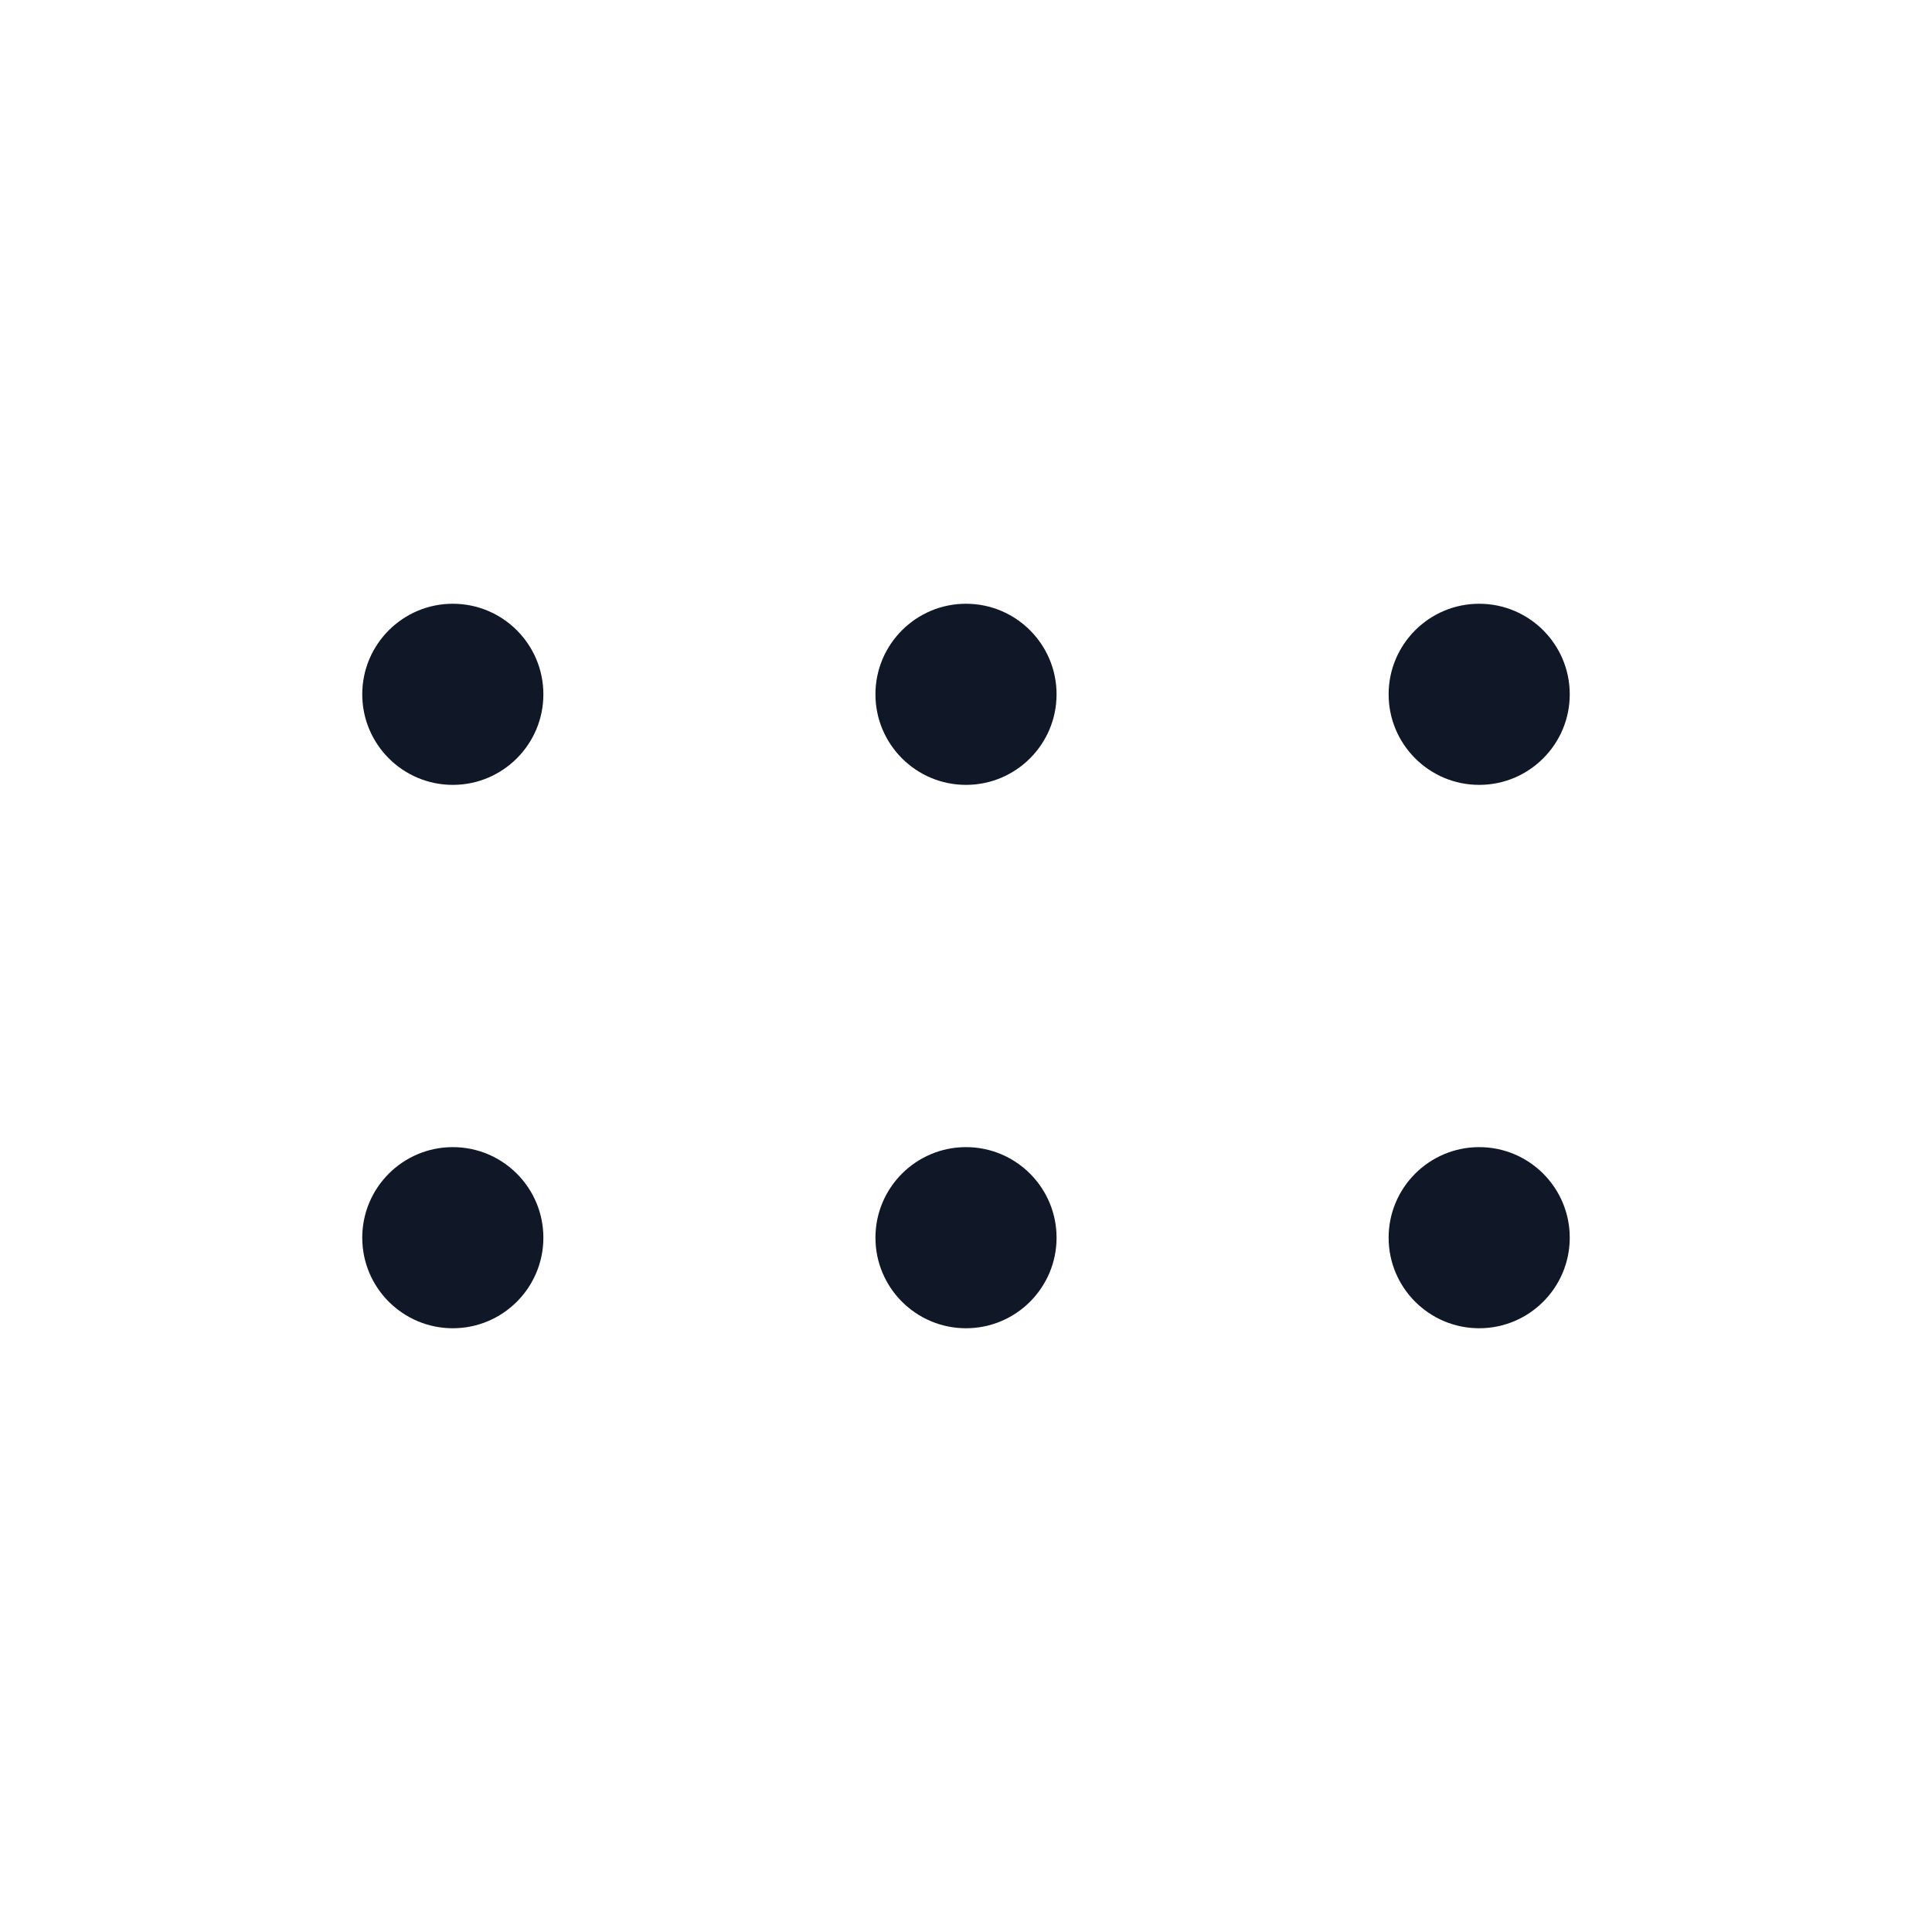 <svg width="32" height="32" viewBox="0 0 32 32" fill="none" xmlns="http://www.w3.org/2000/svg"><g id="Icon-DotsSix"><g clip-path="url(#clip0_9_838)"><g id="size=md (32px)"><g id="DotsSix"><path id="Vector" d="M7.5 13C8.328 13 9 12.328 9 11.5C9 10.672 8.328 10 7.5 10C6.672 10 6 10.672 6 11.5C6 12.328 6.672 13 7.5 13Z" fill="#101828"/><path id="Vector_2" d="M16 13C16.828 13 17.5 12.328 17.5 11.5C17.5 10.672 16.828 10 16 10C15.172 10 14.5 10.672 14.5 11.5C14.5 12.328 15.172 13 16 13Z" fill="#101828"/><path id="Vector_3" d="M24.5 13C25.328 13 26 12.328 26 11.5C26 10.672 25.328 10 24.5 10C23.672 10 23 10.672 23 11.5C23 12.328 23.672 13 24.5 13Z" fill="#101828"/><path id="Vector_4" d="M7.5 22C8.328 22 9 21.328 9 20.5C9 19.672 8.328 19 7.5 19C6.672 19 6 19.672 6 20.5C6 21.328 6.672 22 7.5 22Z" fill="#101828"/><path id="Vector_5" d="M16 22C16.828 22 17.5 21.328 17.5 20.5C17.5 19.672 16.828 19 16 19C15.172 19 14.5 19.672 14.5 20.5C14.5 21.328 15.172 22 16 22Z" fill="#101828"/><path id="Vector_6" d="M24.5 22C25.328 22 26 21.328 26 20.5C26 19.672 25.328 19 24.5 19C23.672 19 23 19.672 23 20.5C23 21.328 23.672 22 24.5 22Z" fill="#101828"/></g></g></g></g><defs><clipPath id="clip0_9_838"><rect width="32" height="32" rx="5" fill="white"/></clipPath></defs></svg>